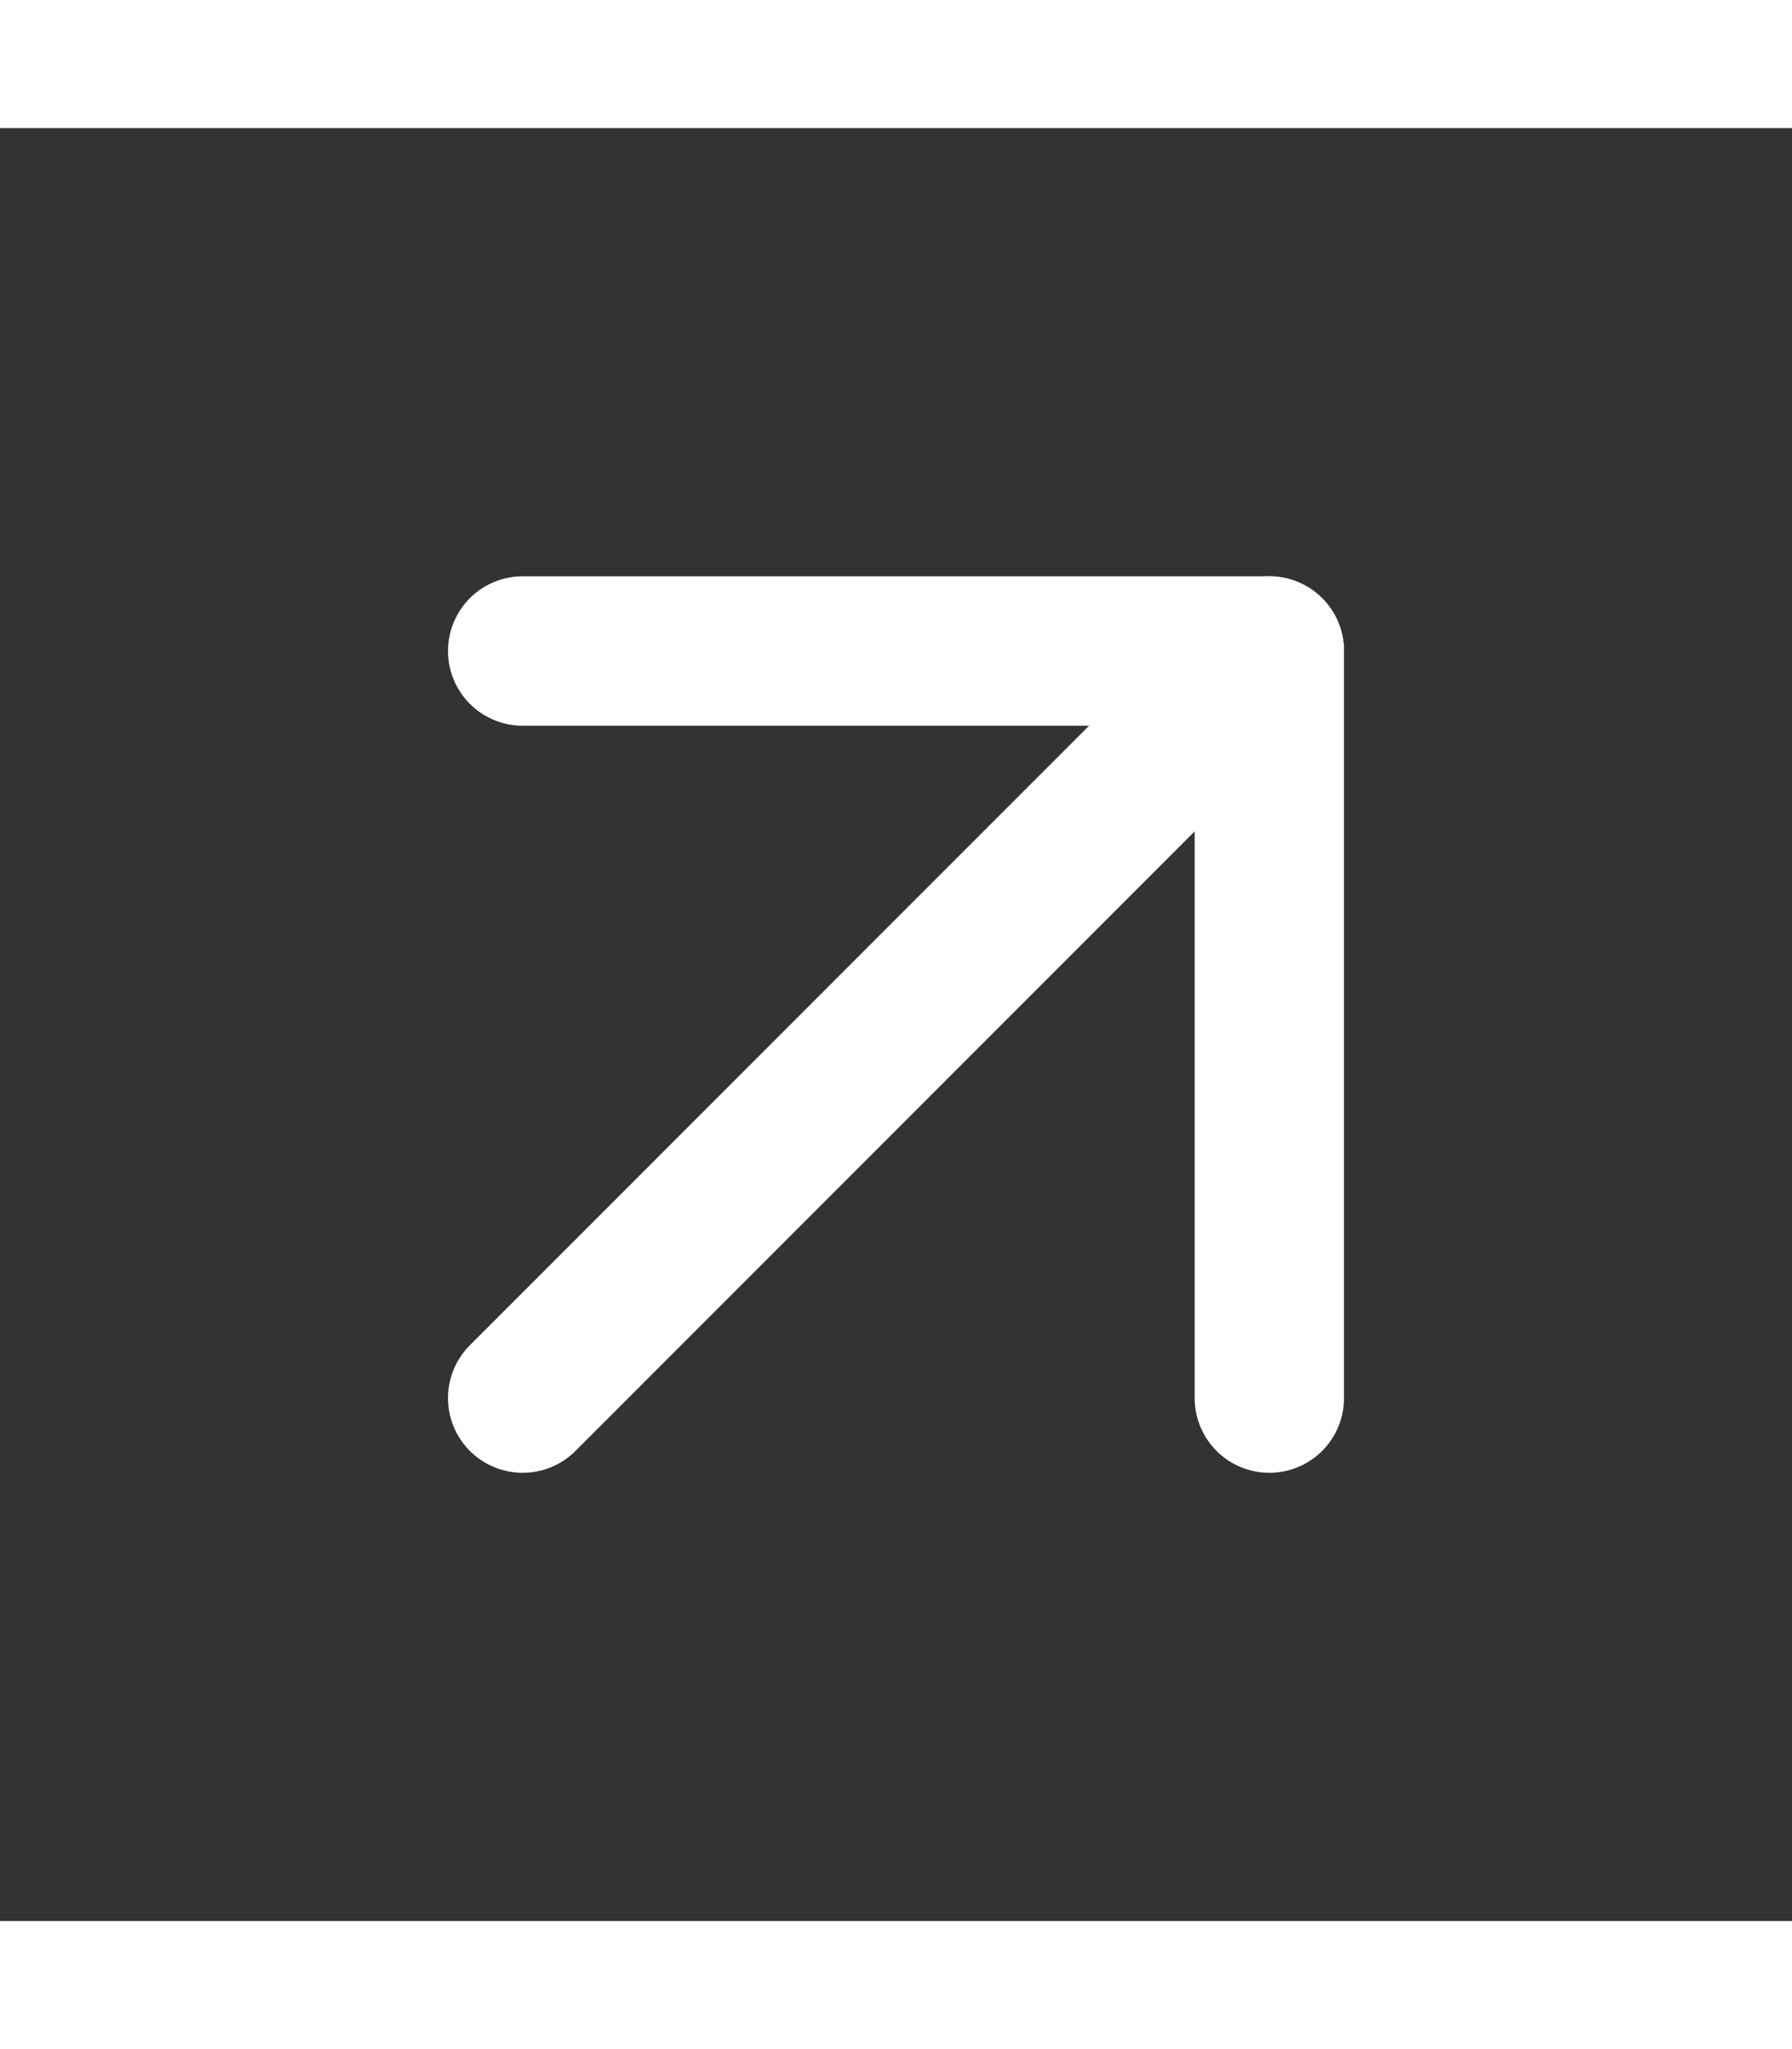 <svg class="feather feather-arrow-up-right" fill="none" height="24" stroke="#FFFFFF" stroke-linecap="round" stroke-linejoin="round" stroke-width="2" viewBox="0 0 24 24" width="21" xmlns="http://www.w3.org/2000/svg"><rect x="0" y="0" width="24" height="24" fill="#333333" stroke="none"/><line x1="7" x2="17" y1="17" y2="7"/><polyline points="7 7 17 7 17 17"/></svg>